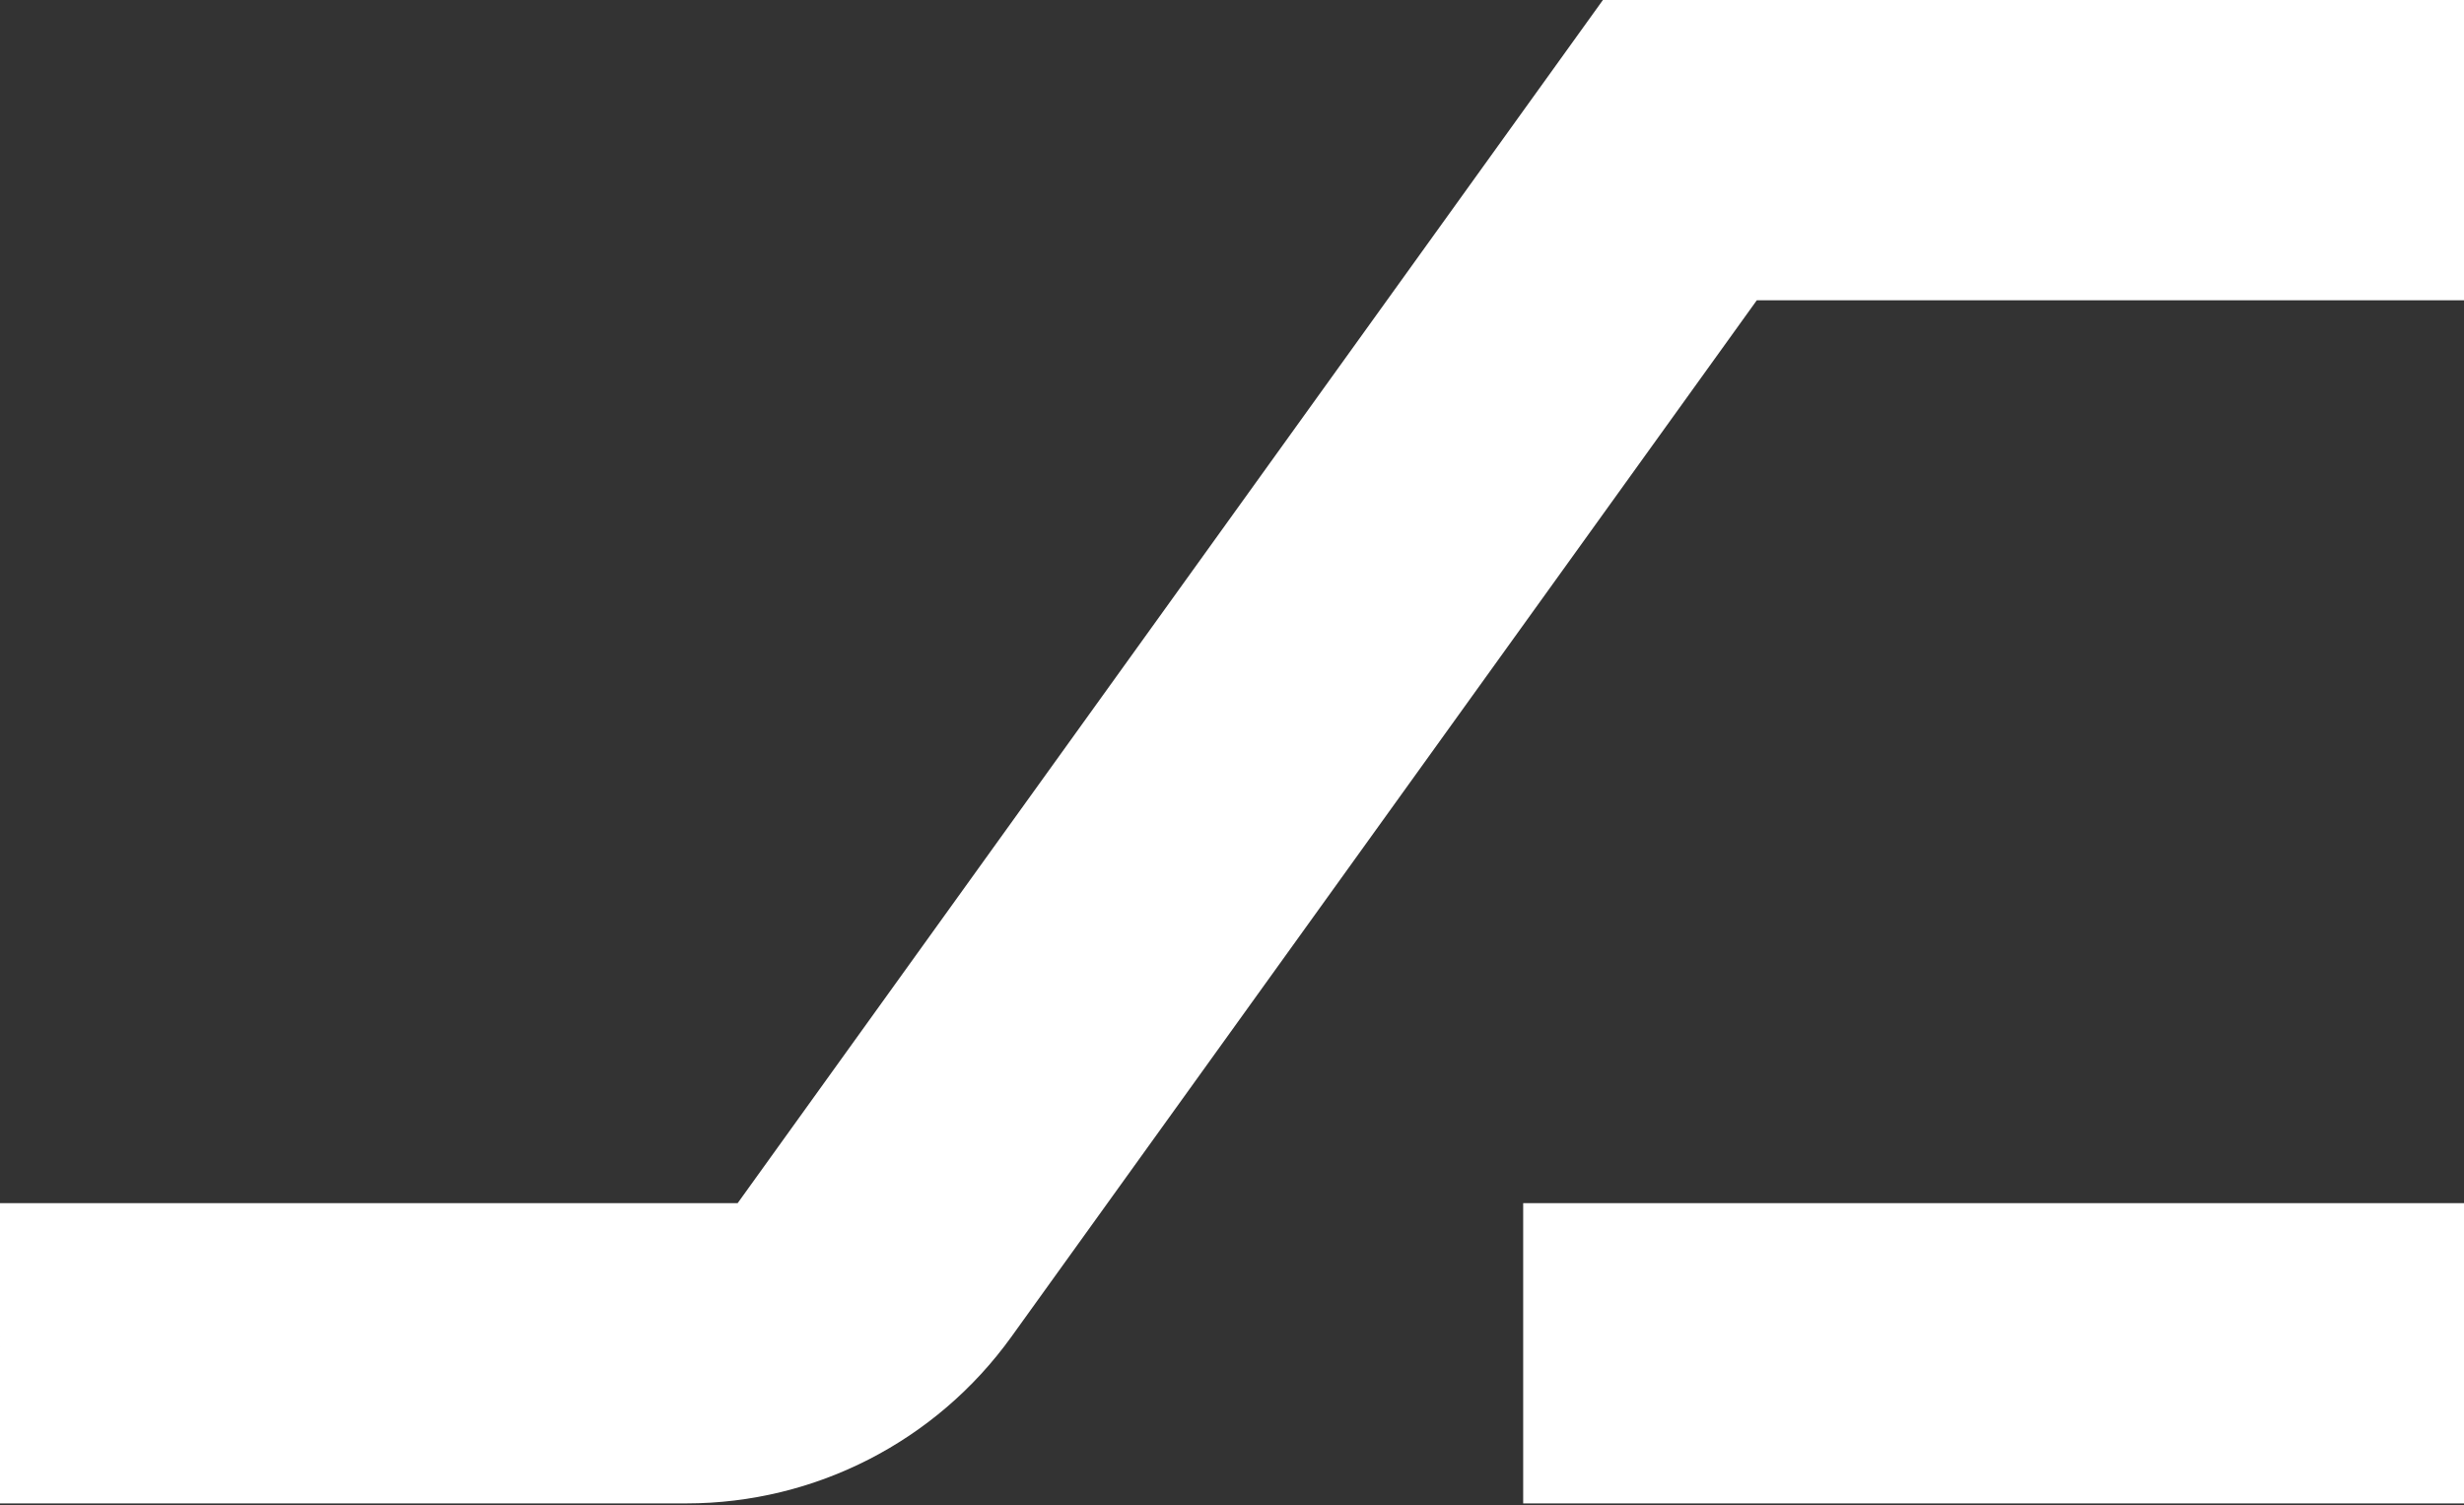 <svg width="1200" height="733" viewBox="0 0 1200 733" fill="none" xmlns="http://www.w3.org/2000/svg">
<rect x="0" y="0" width="1200" height="733" fill="#333333" stroke="none"/>
<path fill-rule="evenodd" clip-rule="evenodd" d="M1200 146.229L855.596 146.229L492.546 651.048C455.912 701.987 397.002 732.183 334.258 732.183L0 732.183L0.002 585.954H359.242L780.642 2.49923e-05L1200 0V146.229ZM741.808 585.95H1200V732.18H741.808V585.95Z" fill="white"/>
</svg>

